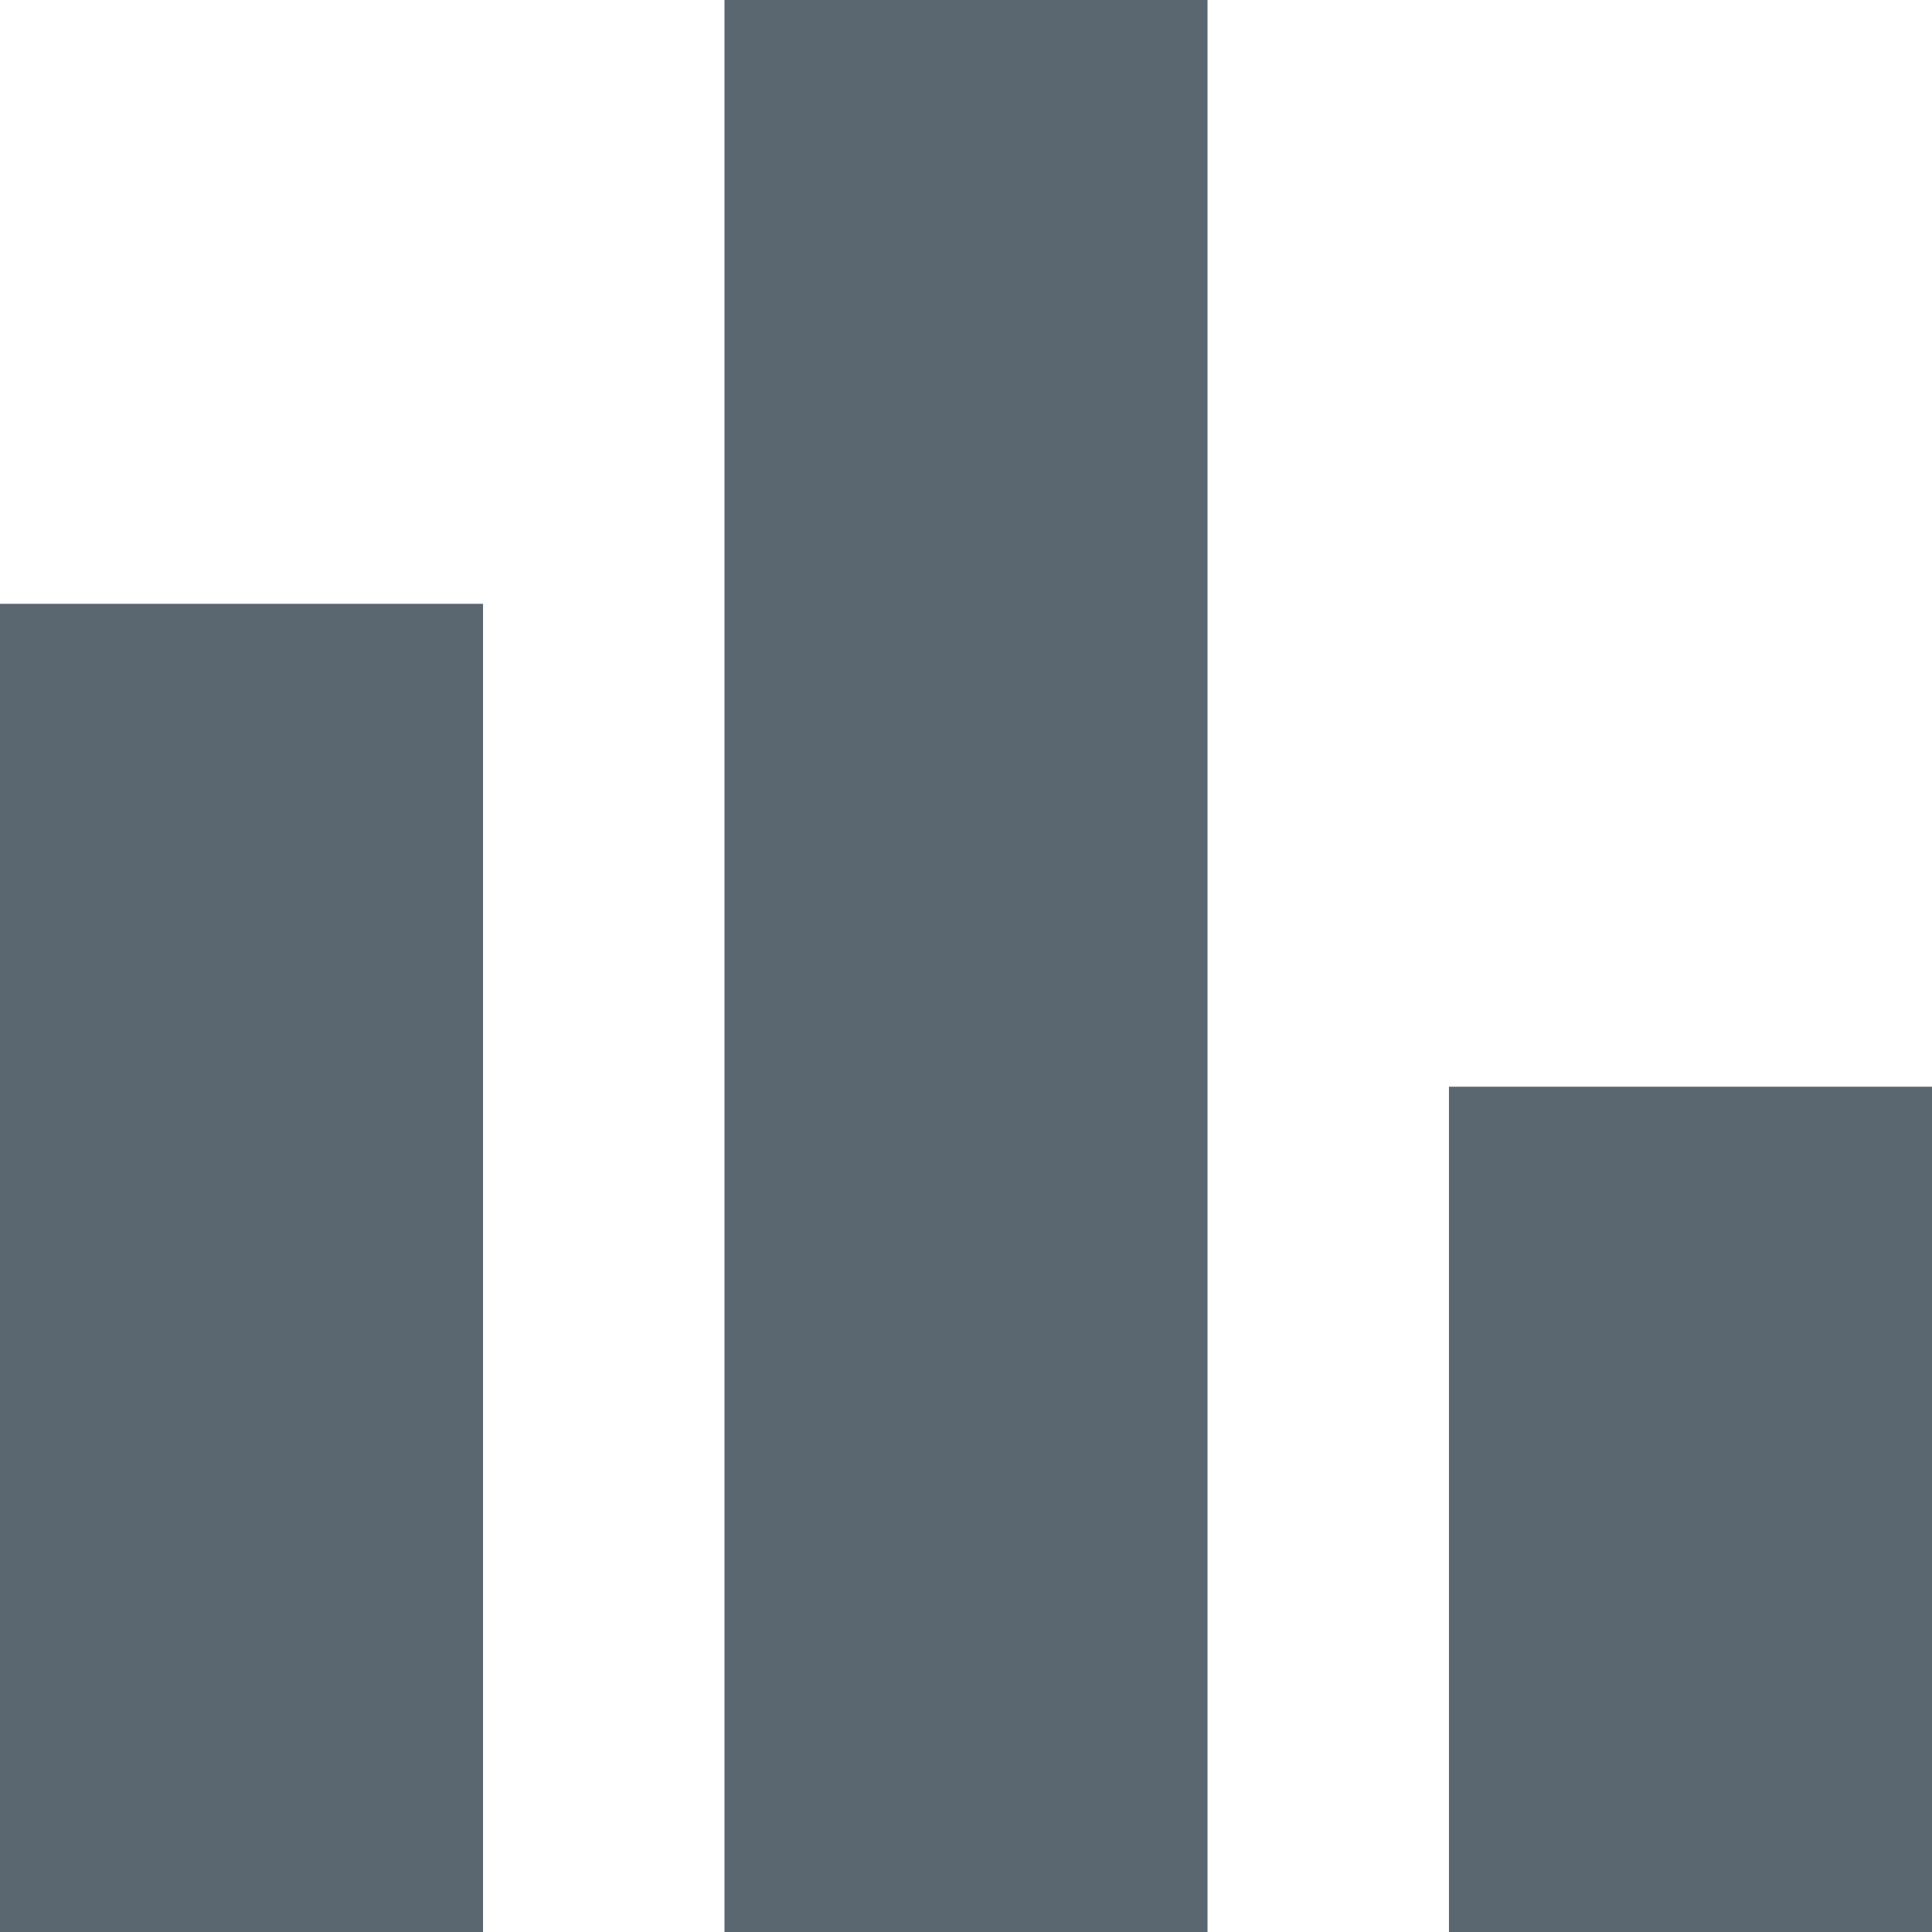 <svg xmlns="http://www.w3.org/2000/svg" width="12.667" height="12.667" viewBox="0 0 12.667 12.667">
  <path id="bar_chart_FILL1_wght400_GRAD0_opsz24" d="M169.5-787.333v-5.542h3.167v5.542Zm-4.75,0V-800h3.167v12.667Zm-4.75,0v-8.708h3.167v8.708Z" transform="translate(-160 800)" fill="#5a6670"/>
</svg>
